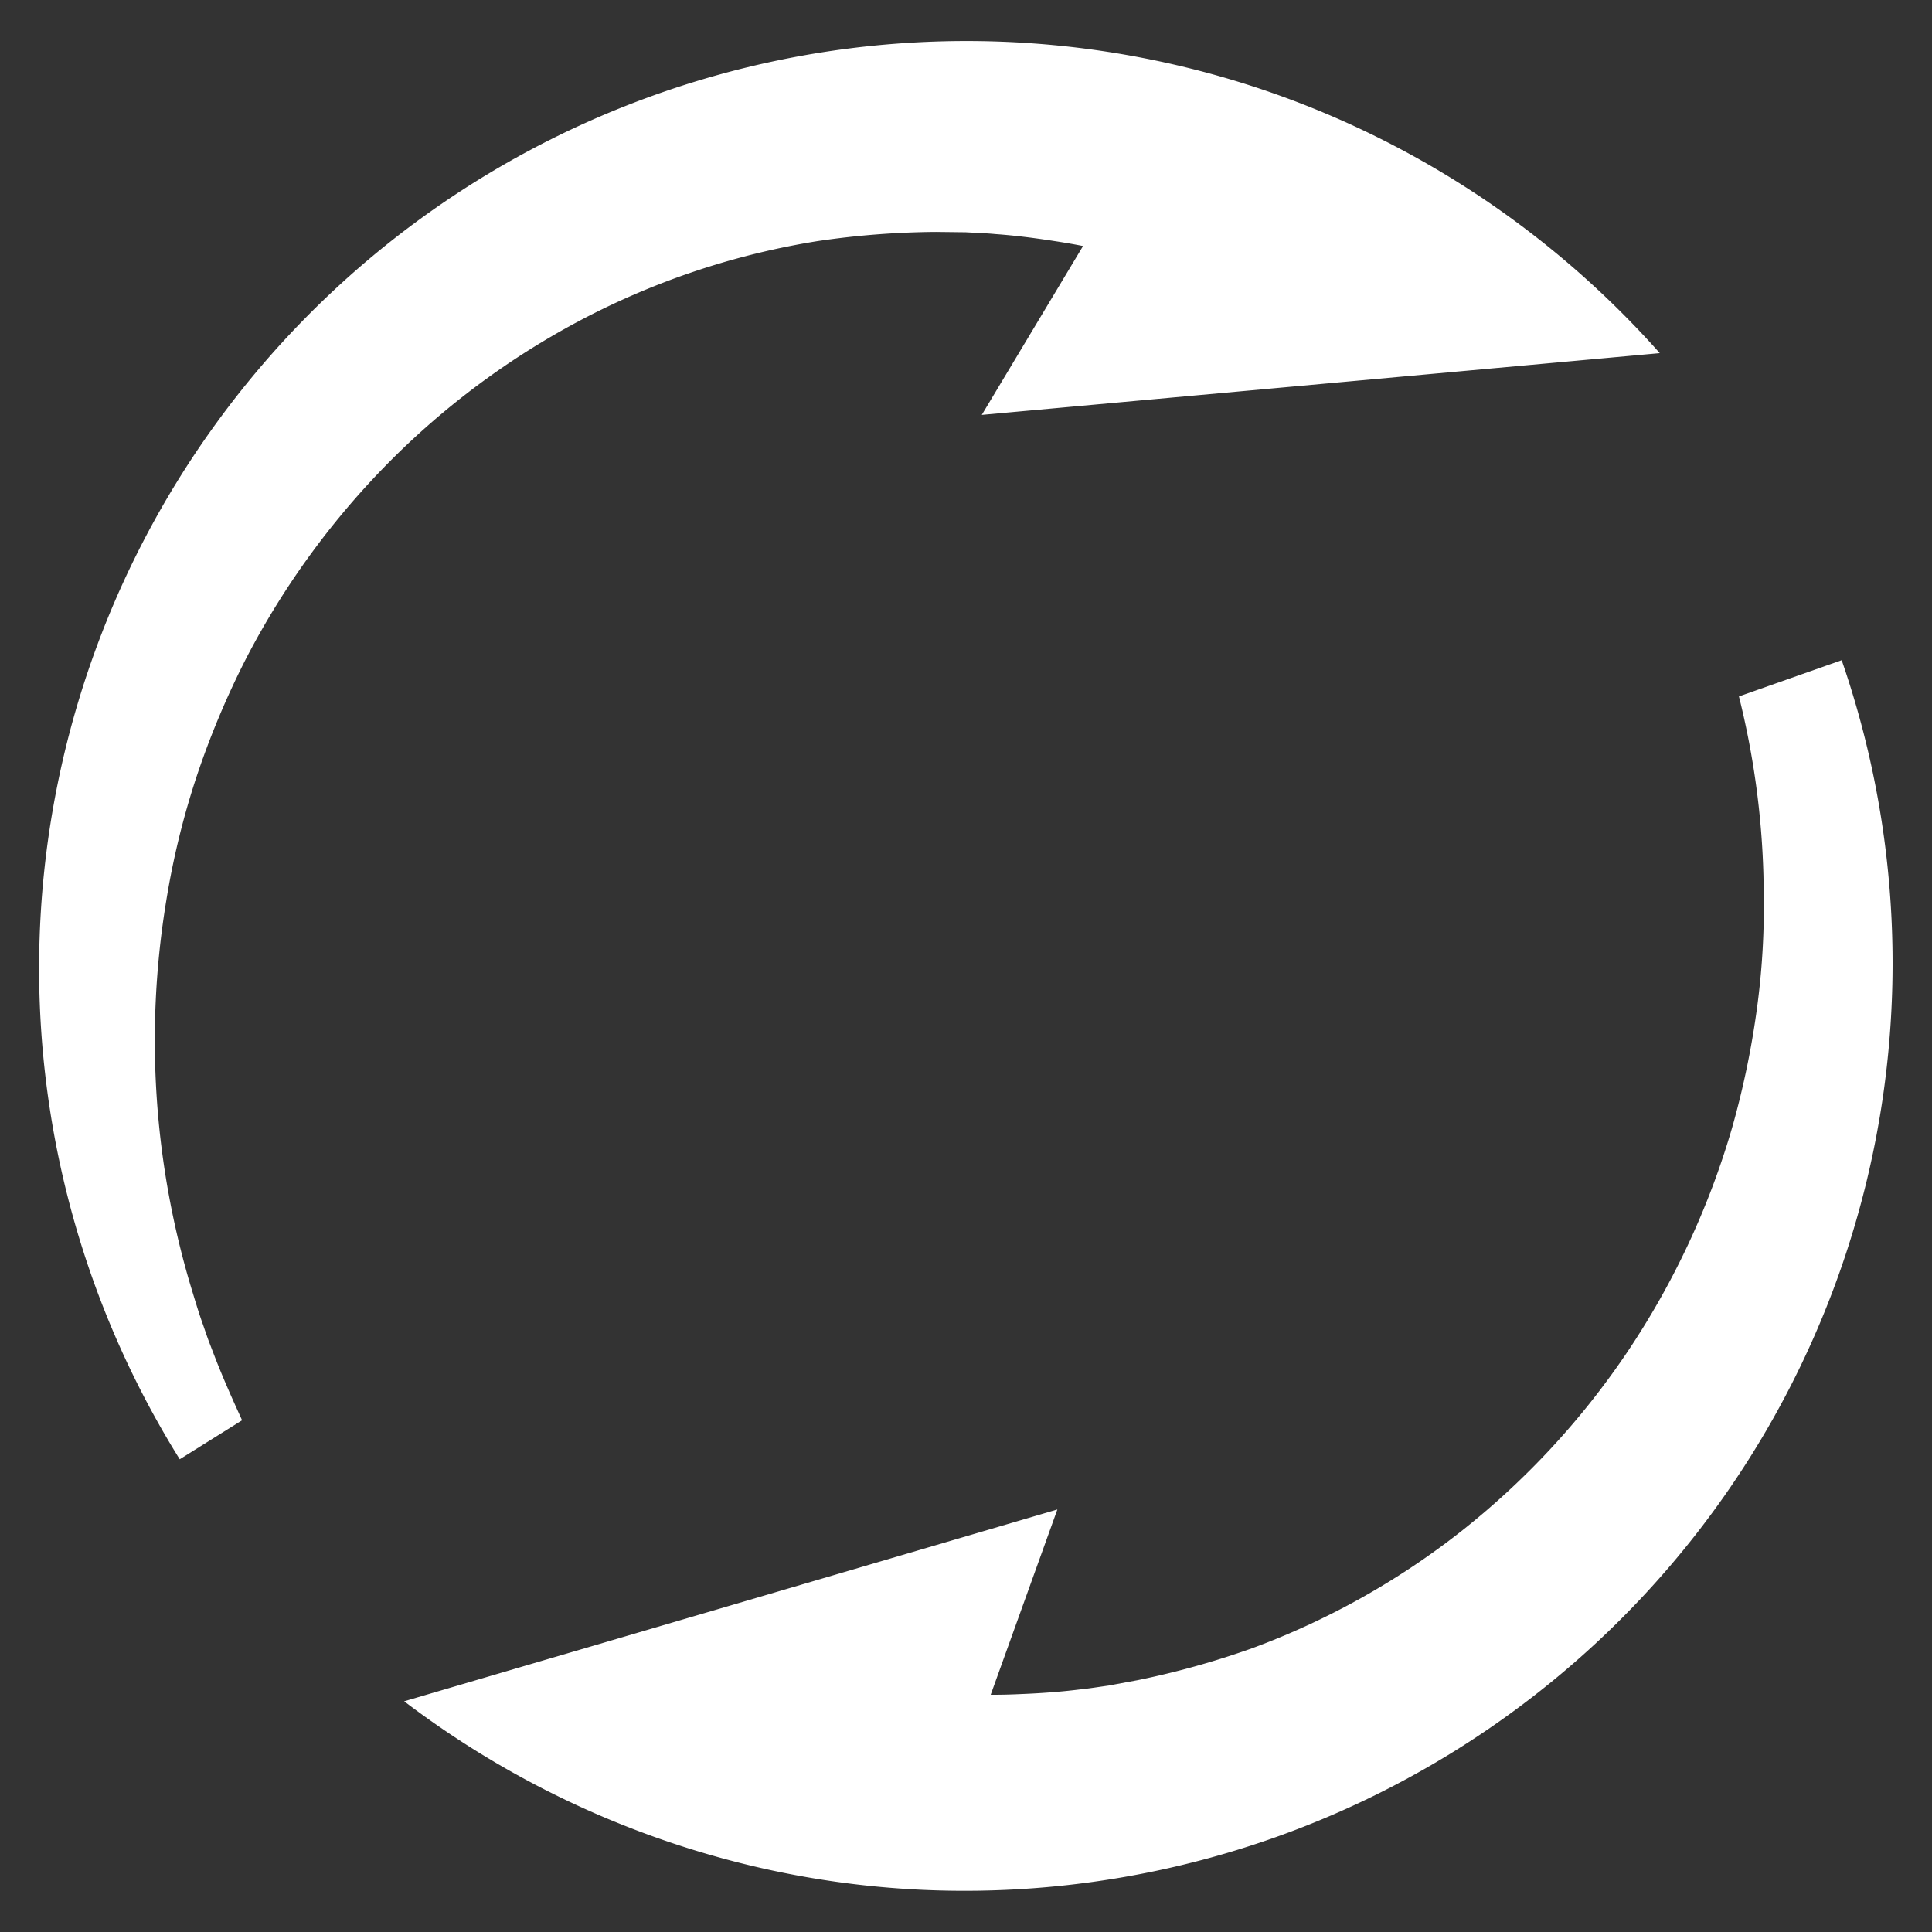 <?xml version="1.0" encoding="UTF-8" standalone="no"?>
<svg id="Layer_1" data-name="Layer 1" xmlns="http://www.w3.org/2000/svg" viewBox="0 0 128 128">
    <rect x="0" y="0" width="128" height="128" fill="#333333" stroke="none"/>
    <defs>
        <style>.cls-1{fill:white;}</style>
    </defs>
    <title>x</title>
    <path class="cls-1" d="M109.964,23.396A61.652,61.652,0,0,0,90.241,8.598a60.945,60.945,0,0,0-11.429-4.075,61.437,61.437,0,0,0-66.905,92.157l4.132-2.583c-.636-1.388-1.252-2.773-1.798-4.178l-.406-1.055c-.13-.353-.25-.712-.373-1.065-.256-.706-.473-1.425-.689-2.137a56.899,56.899,0,0,1-1.755-26.005,53.043,53.043,0,0,1,2.024-8.26,56.561,56.561,0,0,1,3.246-7.737,53.43,53.43,0,0,1,9.735-13.287,52.273,52.273,0,0,1,13.077-9.488,50.899,50.899,0,0,1,15.062-4.911,55.972,55.972,0,0,1,7.854-.609l1.968.023c.656.04,1.312.057,1.964.12,1.305.093,2.6.26,3.885.459.643.097,1.285.206,1.921.333L65.045,27.488Z" />
    <path class="cls-1" d="M75.861,124.099a61.631,61.631,0,0,1-14.869,1.103,60.848,60.848,0,0,1-12.002-1.786,61.643,61.643,0,0,1-22.213-10.701l10.017-2.943.003.001,33.256-9.767-4.417,12.276q.972.003,1.951-.044c1.298-.051,2.601-.141,3.899-.301.653-.065,1.301-.173,1.952-.262l1.933-.359a55.857,55.857,0,0,0,7.587-2.116,50.998,50.998,0,0,0,13.829-7.733,52.345,52.345,0,0,0,10.992-11.841,53.37,53.37,0,0,0,6.98-14.919,57.003,57.003,0,0,0,1.687-8.22,50.131,50.131,0,0,0,.408-7.203c-.003-.43-.012-.859-.021-1.291a54.825,54.825,0,0,0-1.624-11.854l6.808-2.399a61.45,61.45,0,0,1-46.157,80.359Z" />
</svg>